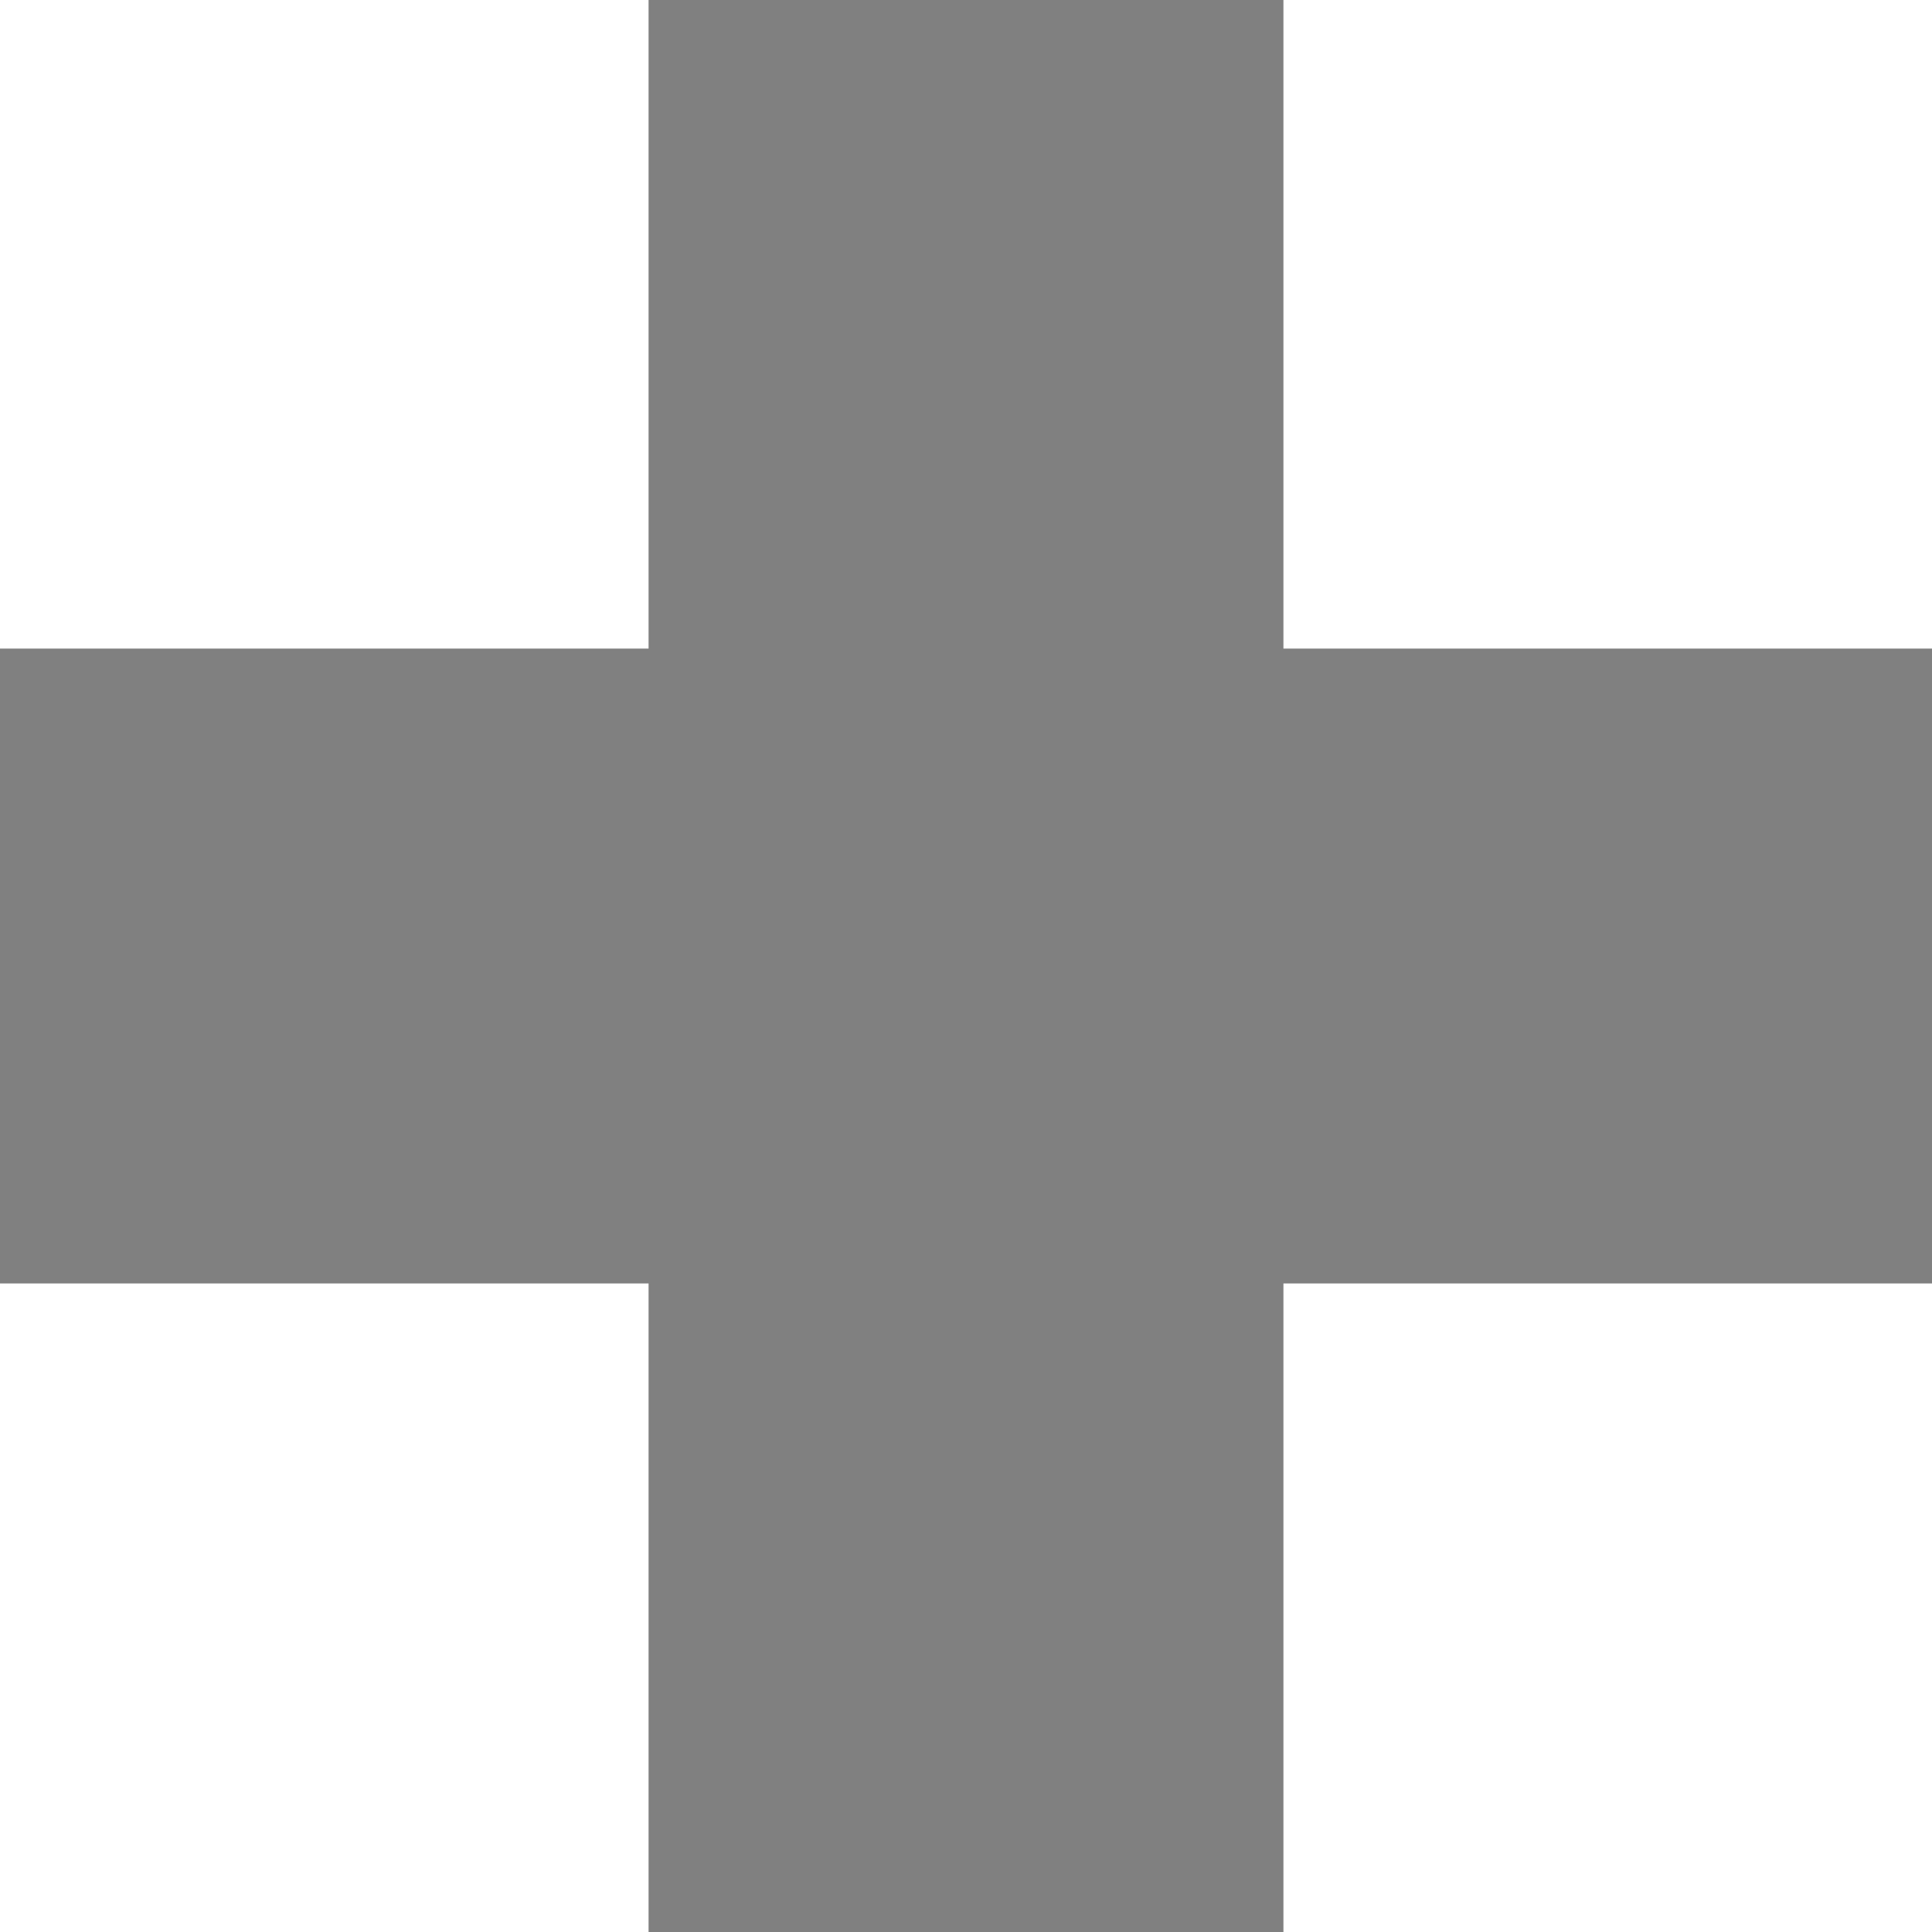 <?xml version="1.0" encoding="UTF-8" standalone="no"?>
<!-- Created with Inkscape (http://www.inkscape.org/) -->

<svg
   xmlns:osb="http://www.openswatchbook.org/uri/2009/osb"
   xmlns:dc="http://purl.org/dc/elements/1.1/"
   xmlns:cc="http://creativecommons.org/ns#"
   xmlns:rdf="http://www.w3.org/1999/02/22-rdf-syntax-ns#"
   xmlns:svg="http://www.w3.org/2000/svg"
   xmlns="http://www.w3.org/2000/svg"
   xmlns:sodipodi="http://sodipodi.sourceforge.net/DTD/sodipodi-0.dtd"
   xmlns:inkscape="http://www.inkscape.org/namespaces/inkscape"
   width="164.484"
   height="164.484"
   id="svg2"
   version="1.1"
   inkscape:version="0.48.0 r9654"
   sodipodi:docname="add_new.svg"
   inkscape:export-filename="/home/cjab/projects/dinovet/public/images/add.png"
   inkscape:export-xdpi="7.7806296"
   inkscape:export-ydpi="7.7806296">
  <defs
     id="defs4">
    <linearGradient
       id="linearGradient5209"
       osb:paint="solid">
      <stop
         style="stop-color:#808080;stop-opacity:1;"
         offset="0"
         id="stop5211" />
    </linearGradient>
  </defs>
  <sodipodi:namedview
     id="base"
     pagecolor="#ffffff"
     bordercolor="#666666"
     borderopacity="1.0"
     inkscape:pageopacity="0.0"
     inkscape:pageshadow="2"
     inkscape:zoom="1.979899"
     inkscape:cx="116.33794"
     inkscape:cy="174.23095"
     inkscape:document-units="px"
     inkscape:current-layer="layer1"
     showgrid="false"
     inkscape:window-width="1680"
     inkscape:window-height="973"
     inkscape:window-x="0"
     inkscape:window-y="25"
     inkscape:window-maximized="1"
     fit-margin-top="0"
     fit-margin-left="0"
     fit-margin-right="0"
     fit-margin-bottom="0"
     borderlayer="false"
     showborder="true"
     inkscape:showpageshadow="true" />
  <g
     inkscape:label="Layer 1"
     inkscape:groupmode="layer"
     id="layer1"
     transform="translate(-243.532,-376.15)">
    <rect
       style="fill:#808080;fill-opacity:1;fill-rule:nonzero;stroke:none"
       id="rect5272"
       width="54.05"
       height="164.484"
       x="298.749"
       y="376.15"
       inkscape:export-filename="/home/cjab/projects/dinovet/public/images/add.png"
       inkscape:export-xdpi="7.7806296"
       inkscape:export-ydpi="7.7806296" />
    <rect
       style="fill:#808080;fill-opacity:1;fill-rule:nonzero;stroke:none"
       id="rect5272-3"
       width="54.05"
       height="164.484"
       x="431.368"
       y="-408.016"
       transform="matrix(0,1,-1,0,0,0)"
       inkscape:export-filename="/home/cjab/projects/dinovet/public/images/add.png"
       inkscape:export-xdpi="7.7806296"
       inkscape:export-ydpi="7.7806296" />
  </g>
</svg>
